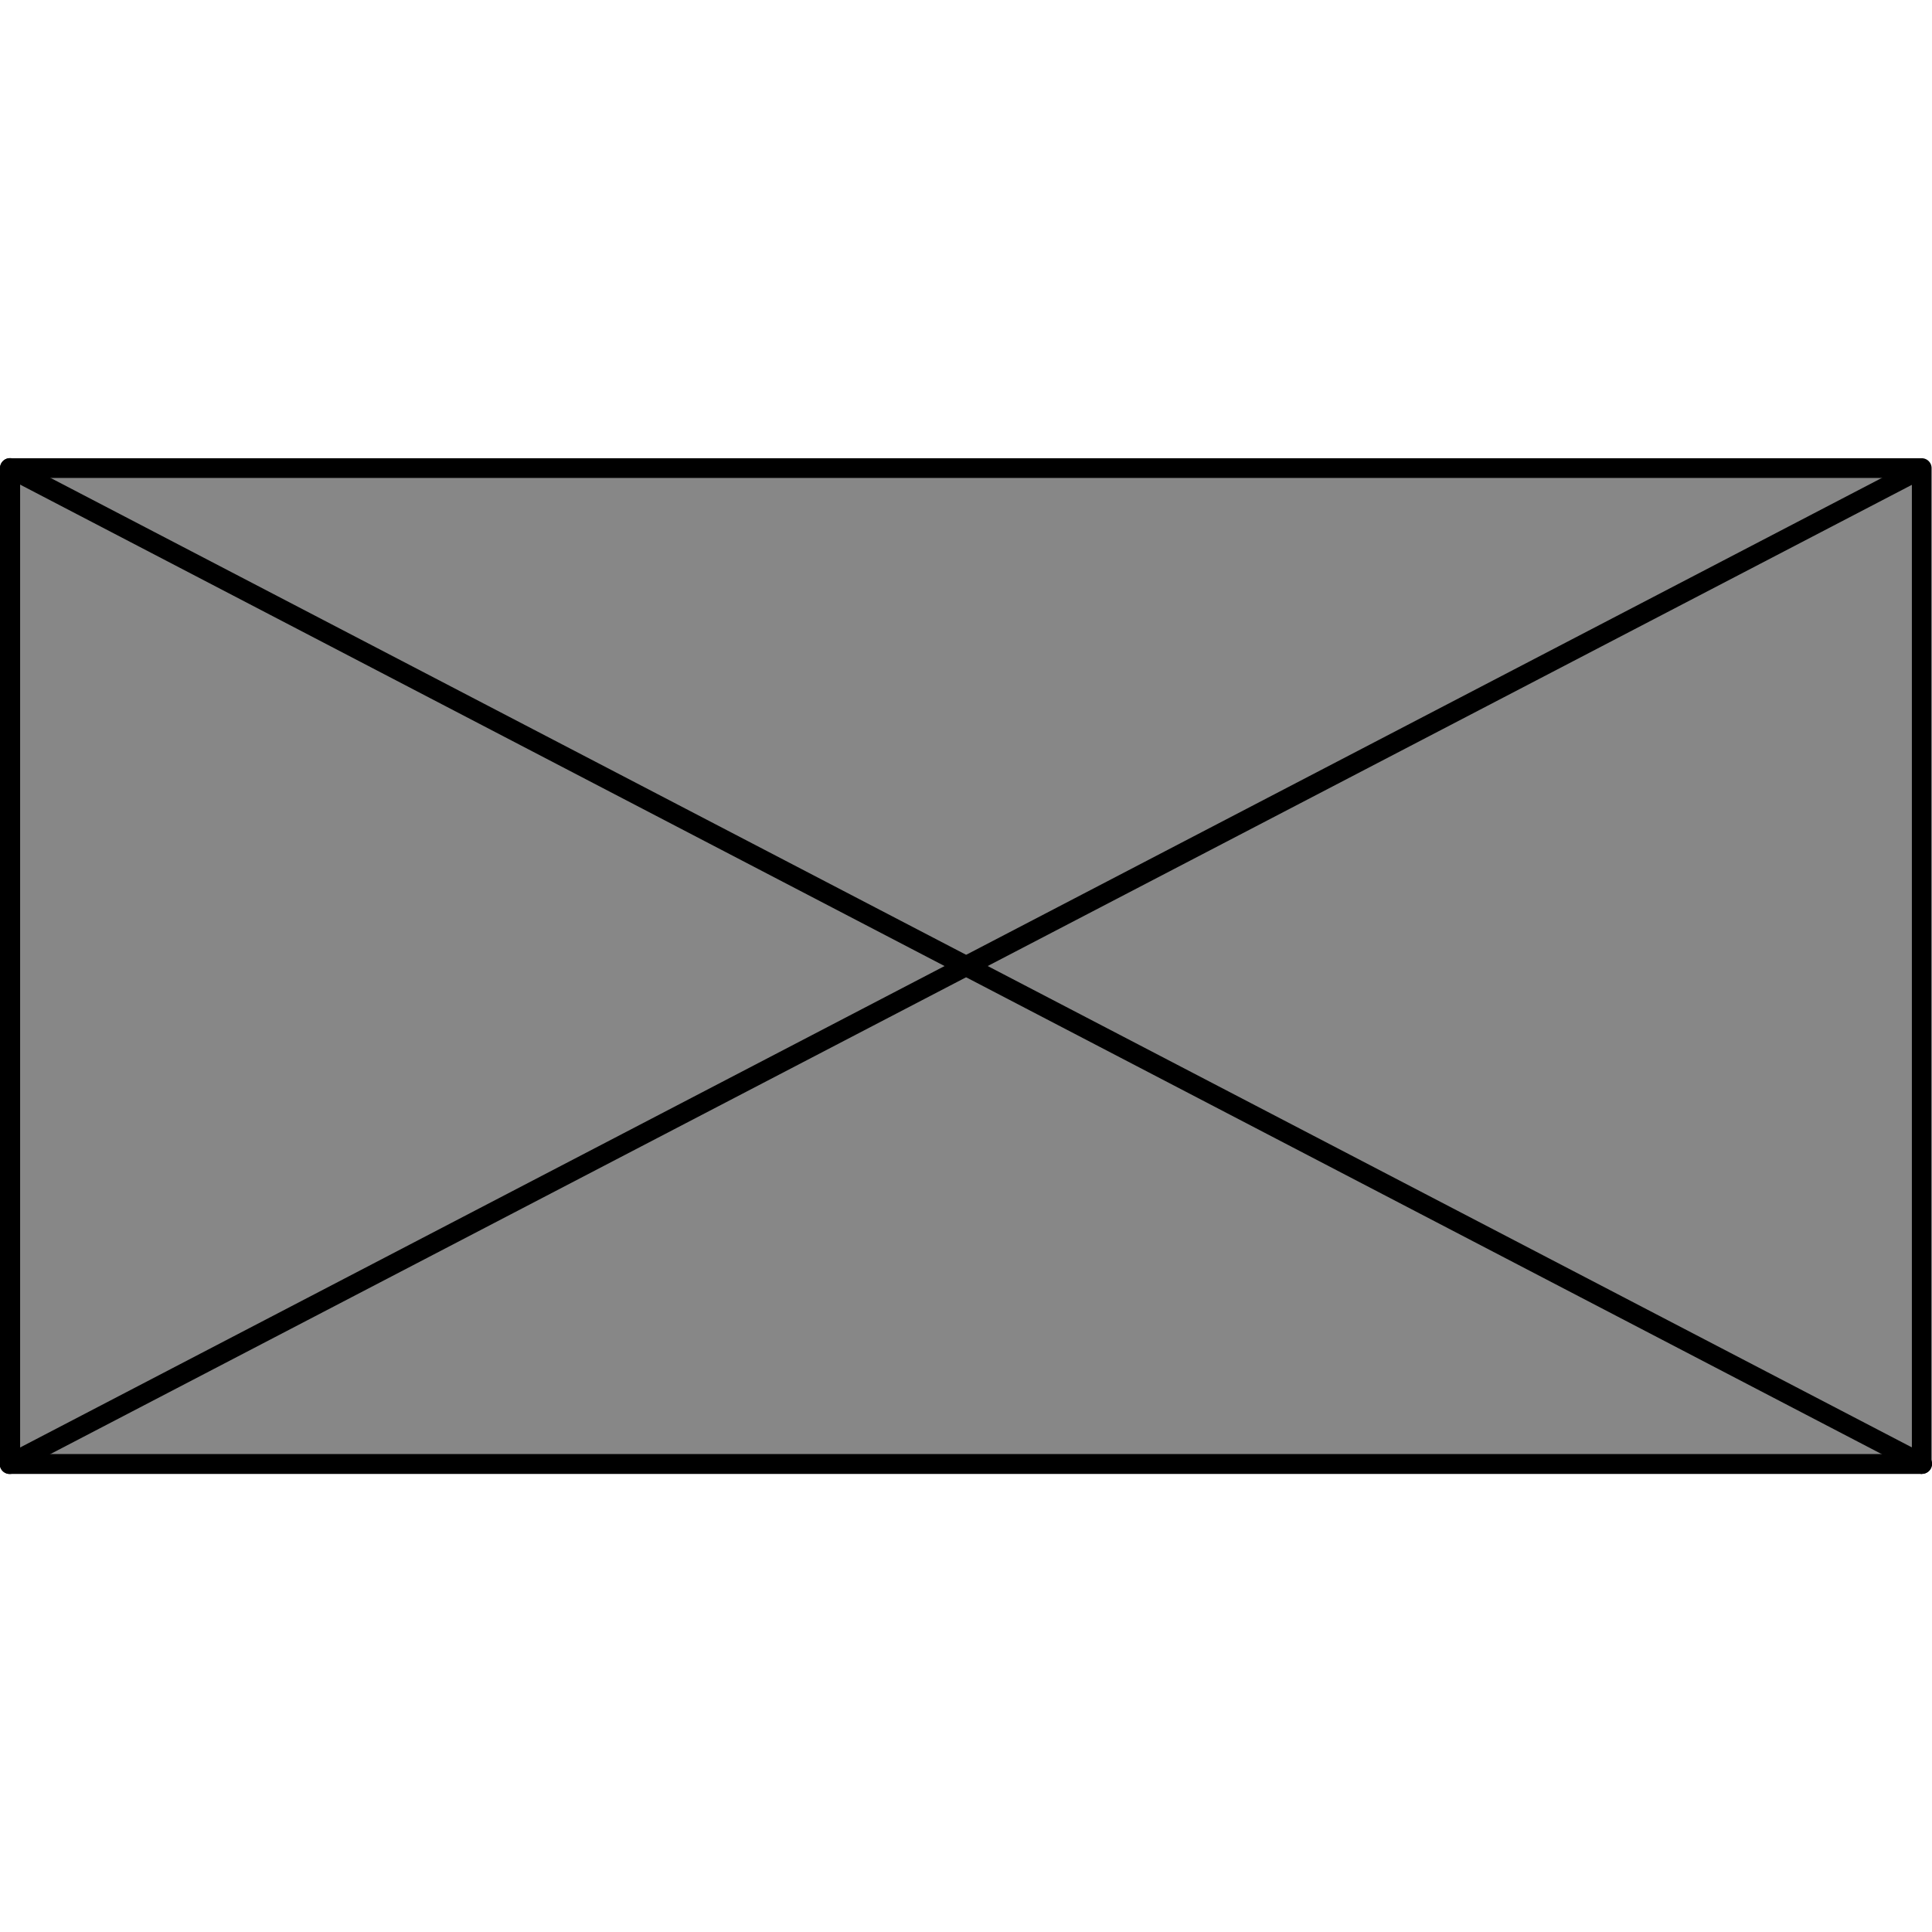 <svg id="Layer_1" data-name="Layer 1" xmlns="http://www.w3.org/2000/svg" viewBox="0 0 96 96"><defs><style>.cls-1{fill:#878787;}</style></defs><title>AC-SLD_Icons_Sensors</title><rect class="cls-1" x="0.49" y="23.26" width="95.01" height="49.48"/><path d="M.49,73.24a.49.49,0,0,1-.23-.93l94.8-49.37a.49.49,0,0,1,.46.88L.72,73.18A.5.5,0,0,1,.49,73.24Z"/><path d="M95.51,73.24a.5.5,0,0,1-.23-.06L.27,23.7a.49.49,0,0,1,.46-.88l95,49.48a.49.49,0,0,1-.23.93Z"/><path d="M95.51,73.24H.49A.49.49,0,0,1,0,72.74V23.26a.49.49,0,0,1,.49-.49h95a.49.49,0,0,1,.49.49V72.74A.49.49,0,0,1,95.51,73.24ZM1,72.25H95V23.75H1Z"/></svg>
